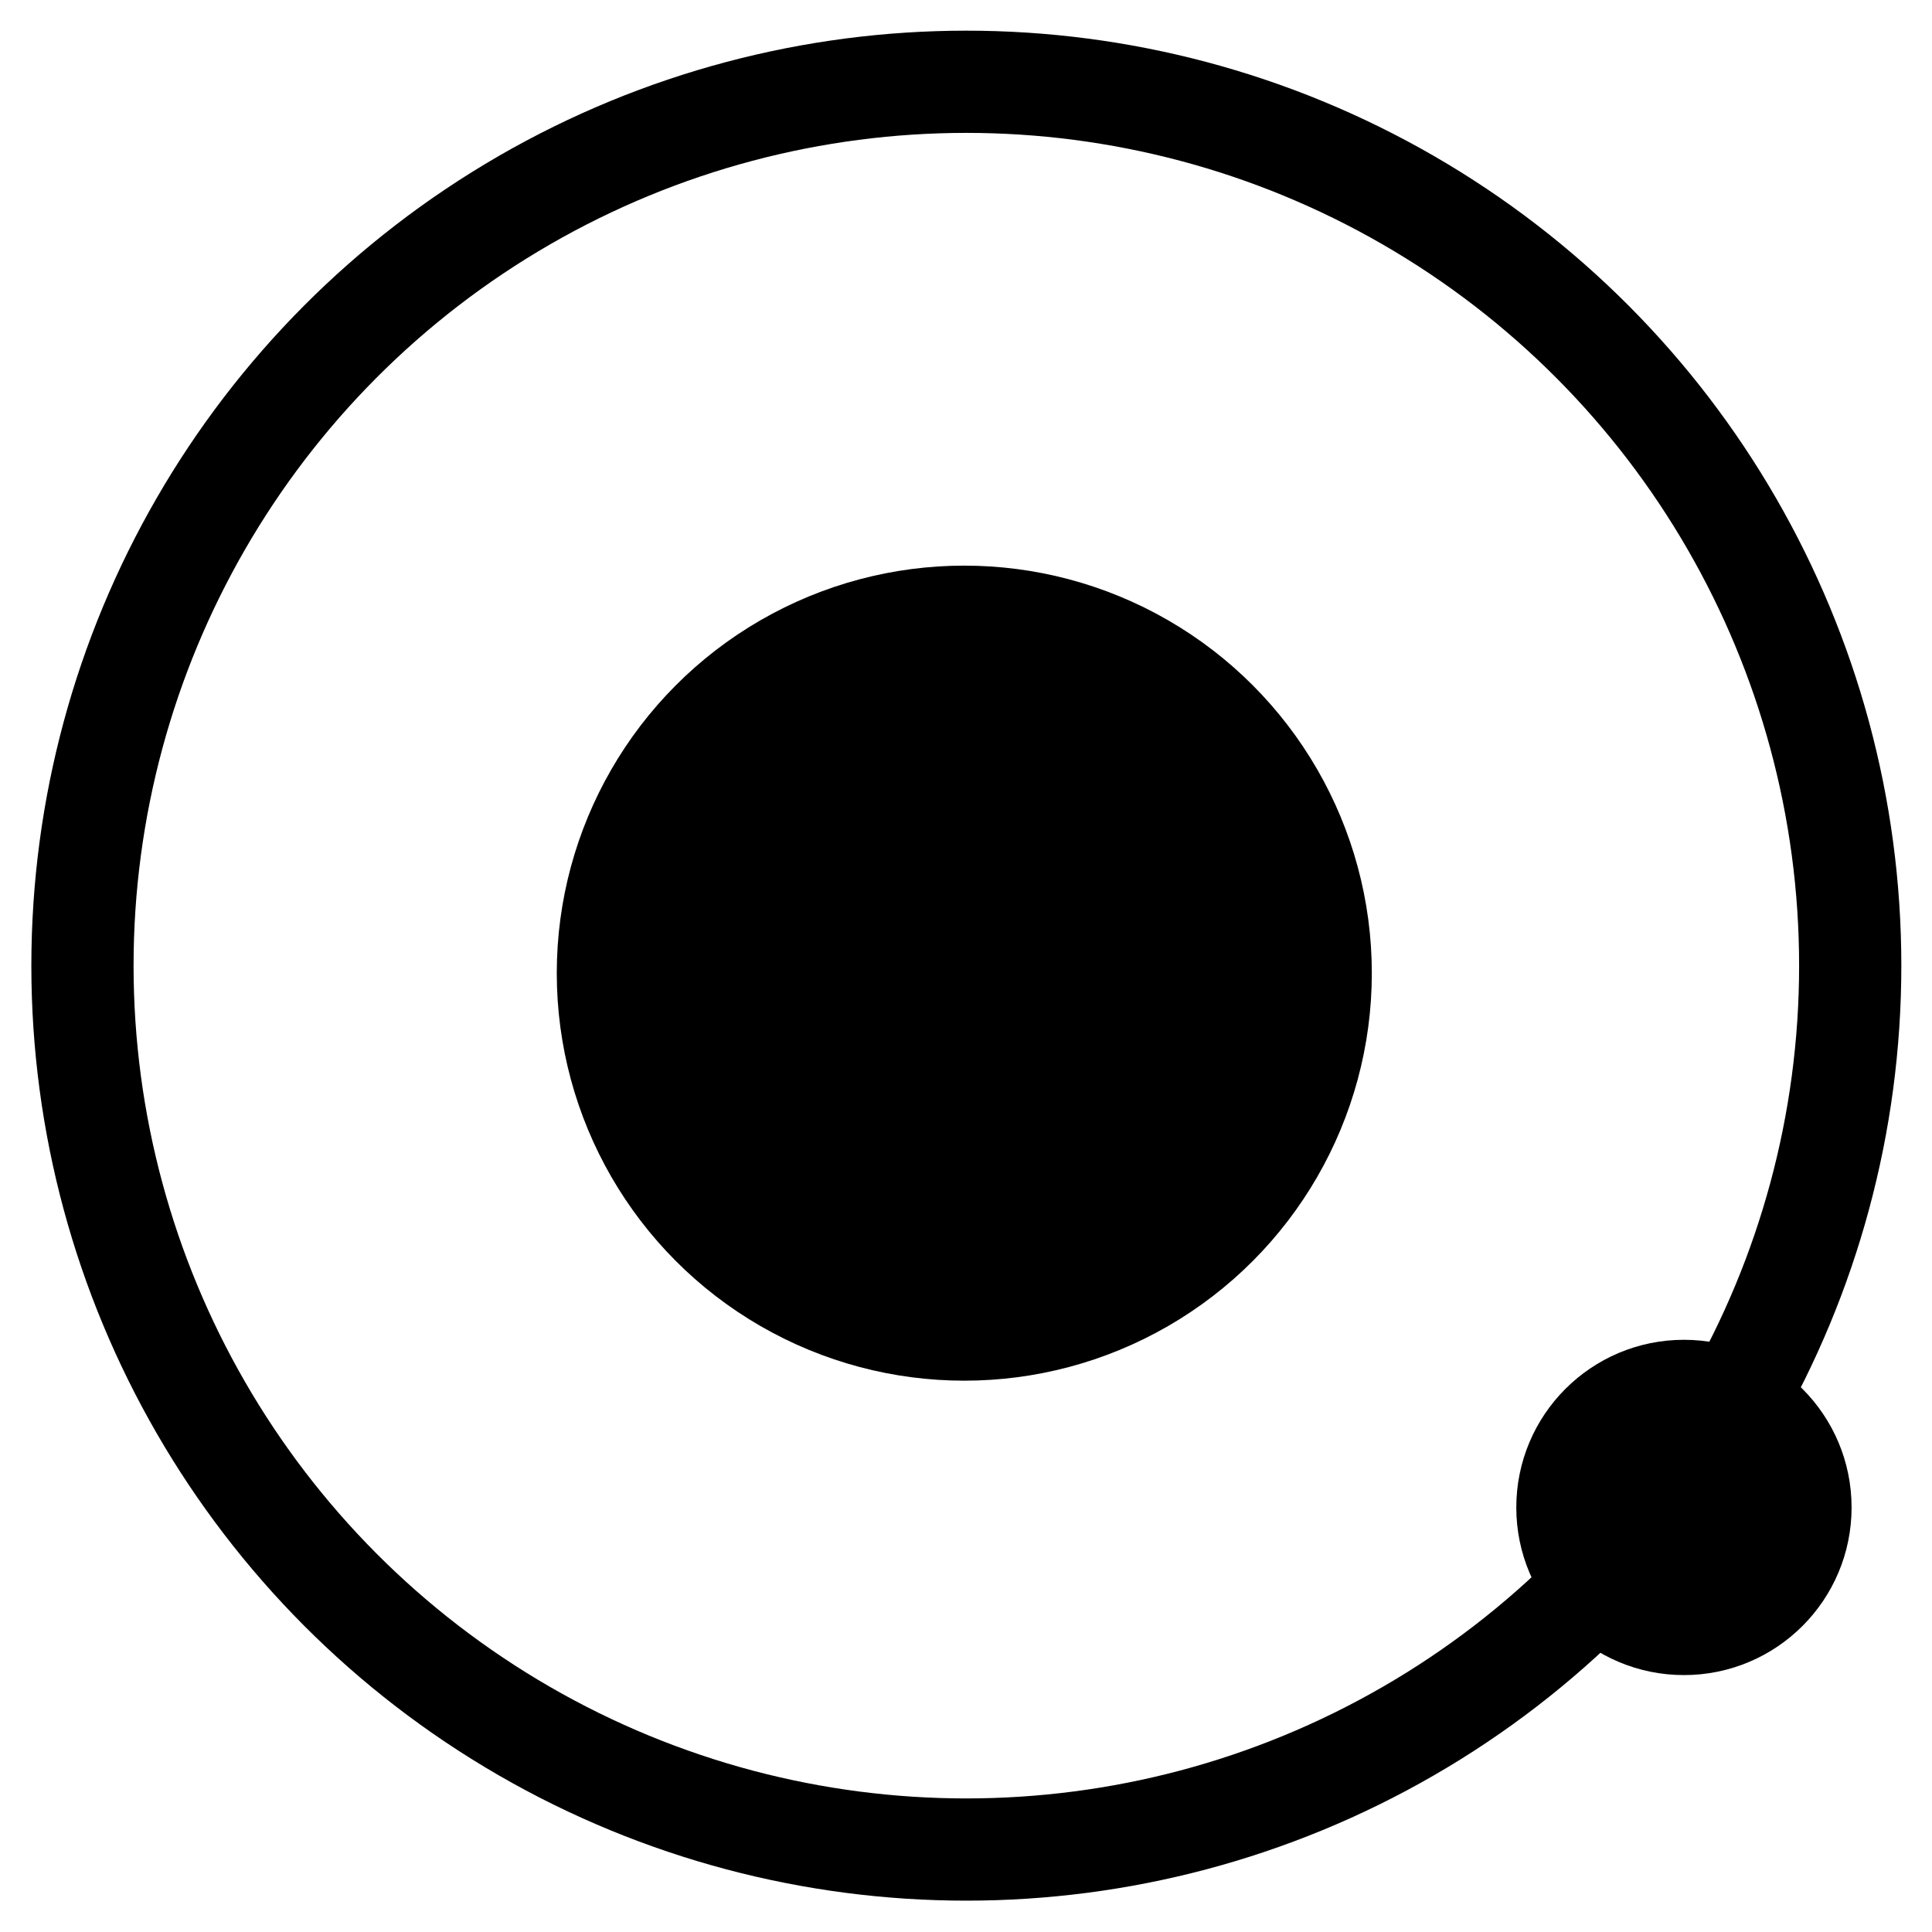 <?xml version="1.0" encoding="utf-8"?>
<!-- Generator: Adobe Illustrator 19.0.0, SVG Export Plug-In . SVG Version: 6.00 Build 0)  -->
<svg version="1.1" id="Layer_1" xmlns="http://www.w3.org/2000/svg" xmlns:xlink="http://www.w3.org/1999/xlink" x="0px" y="0px"
	 viewBox="-369 243.5 283.5 283.5" style="enable-background:new -369 243.5 283.5 283.5;" xml:space="preserve">
<style type="text/css">
	.st0{fill:none;stroke:#000000;stroke-width:15;stroke-miterlimit:10;}
	.st1{stroke:#000000;stroke-width:10;stroke-miterlimit:10;}
</style>
<g>
	<circle id="XMLID_3_" class="st0" cx="-227.2" cy="385.2" r="129.7"/>
	<circle id="XMLID_5_" class="st1" cx="-227.5" cy="386.3" r="54.8"/>
	<circle id="XMLID_6_" class="st1" cx="-121.9" cy="464.7" r="19.6"/>
</g>
</svg>
